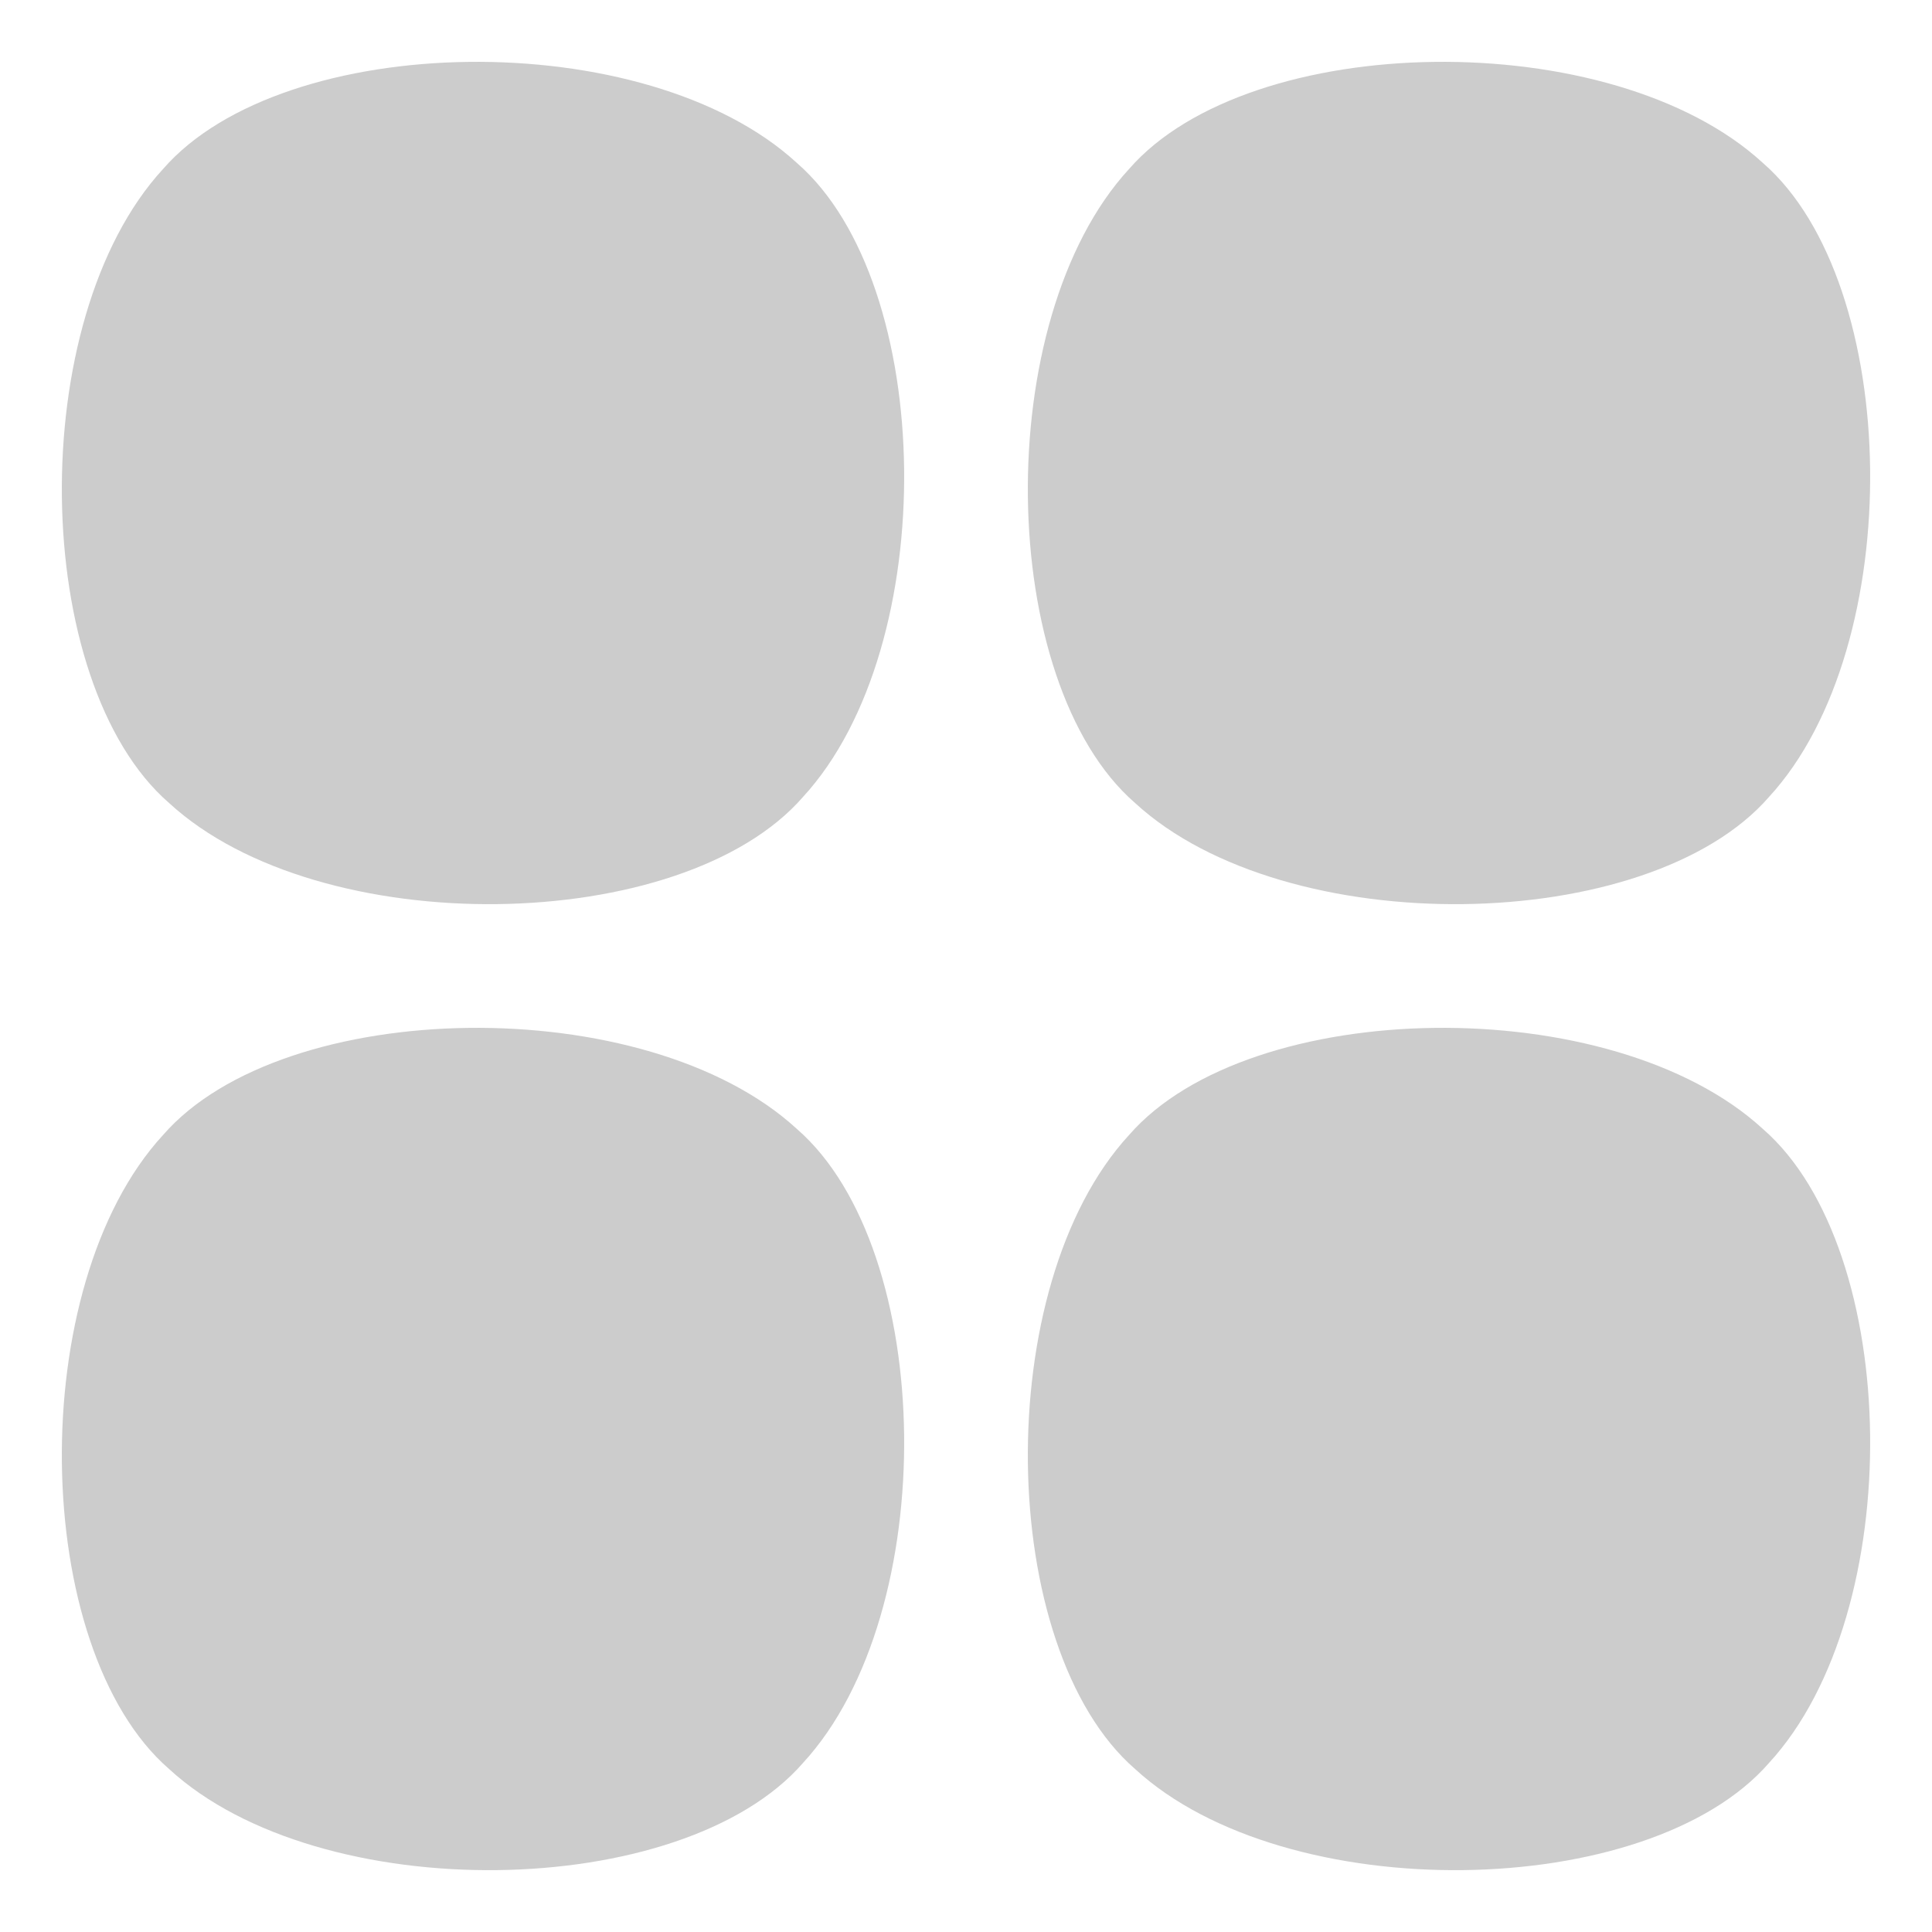 <?xml version="1.0" standalone="no"?>
<!DOCTYPE svg PUBLIC "-//W3C//DTD SVG 20010904//EN"
 "http://www.w3.org/TR/2001/REC-SVG-20010904/DTD/svg10.dtd">
<svg version="1.0" xmlns="http://www.w3.org/2000/svg"
 width="32pt" height="32pt" viewBox="0 0 32 32"
 preserveAspectRatio="xMidYMid meet">

<g transform="translate(0,32) scale(0.1,-0.1)"
fill="#ccc" stroke="none">
<path d="M27 292 c-23 -25 -22 -85 1 -105 25 -23 85 -22 105 1 23 25 22 85 -1
105 -25 23 -85 22 -105 -1z"/>
<path d="M187 292 c-23 -25 -22 -85 1 -105 25 -23 85 -22 105 1 23 25 22 85
-1 105 -25 23 -85 22 -105 -1z"/>
<path d="M27 132 c-23 -25 -22 -85 1 -105 25 -23 85 -22 105 1 23 25 22 85 -1
105 -25 23 -85 22 -105 -1z"/>
<path d="M187 132 c-23 -25 -22 -85 1 -105 25 -23 85 -22 105 1 23 25 22 85
-1 105 -25 23 -85 22 -105 -1z"/>
</g>
</svg>
